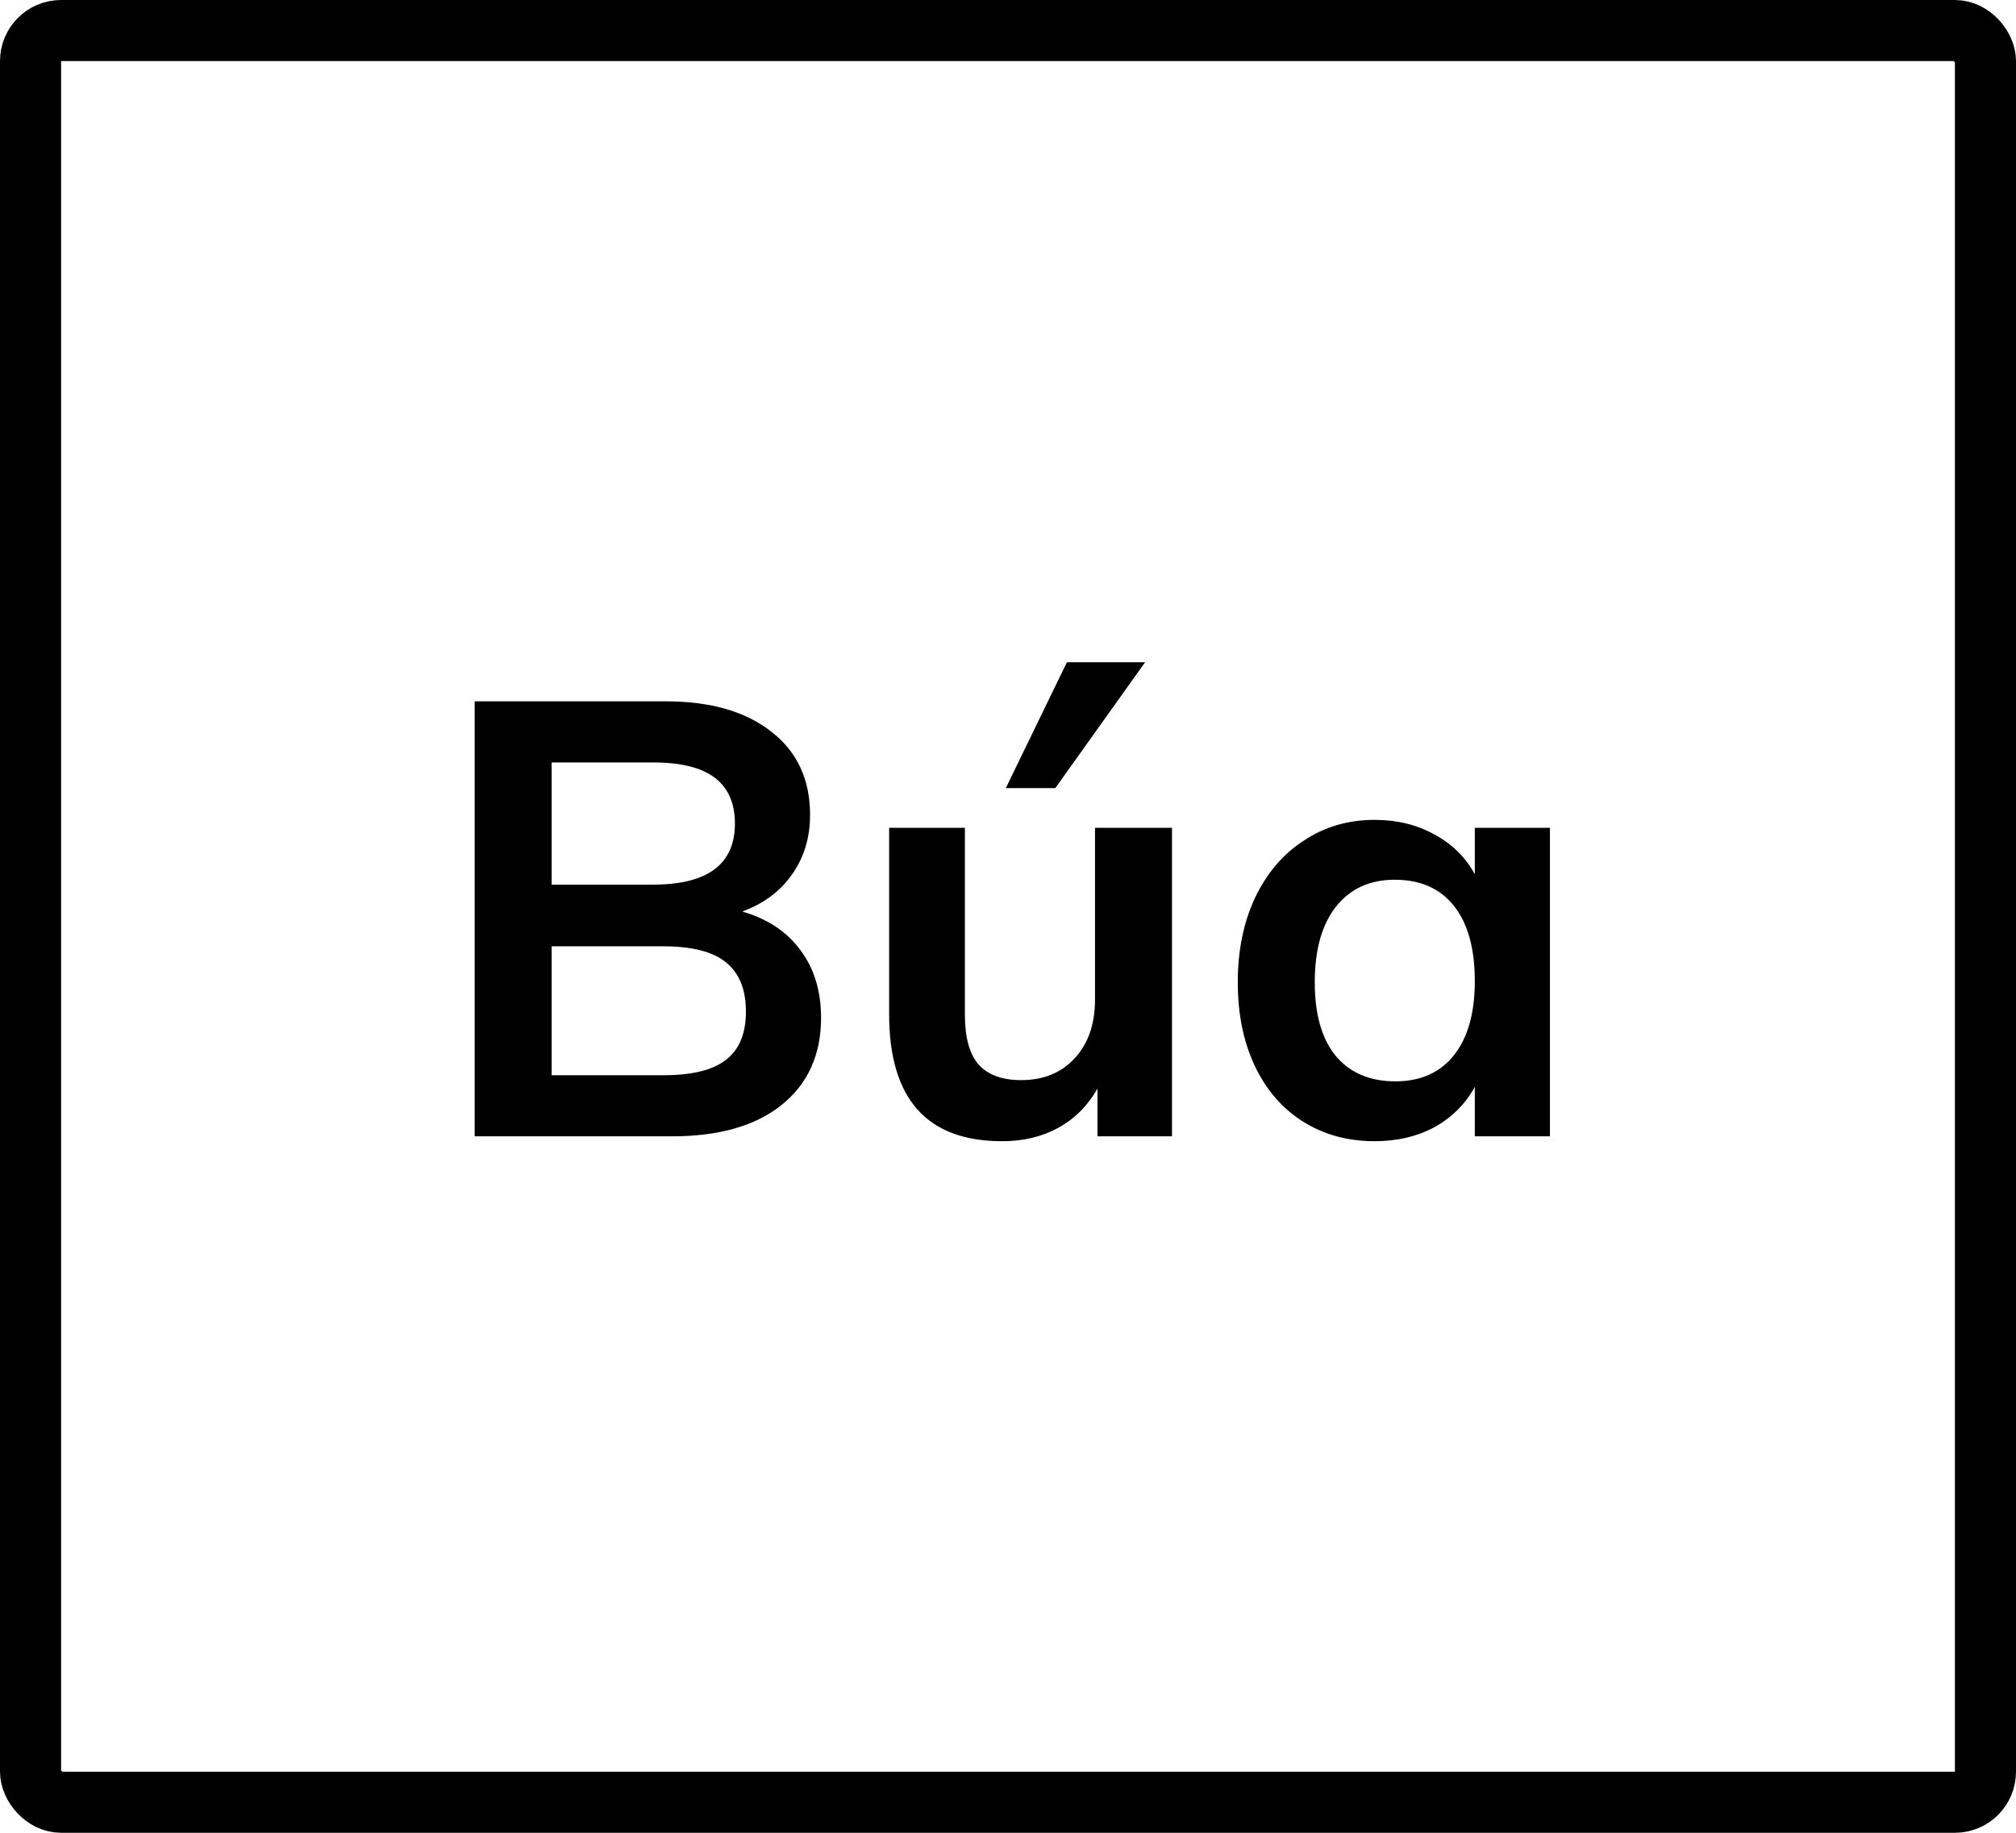 <svg width="330" height="300" viewBox="0 0 330 300" fill="none" xmlns="http://www.w3.org/2000/svg">
<rect width="330" height="300" fill="white"/>
<rect x="5" y="5" width="320" height="290" rx="5" fill="white" stroke="black" stroke-width="10"/>
<path d="M121.5 149.2C125.633 150.4 128.8 152.5 131 155.5C133.267 158.5 134.4 162.2 134.4 166.6C134.4 172.667 132.233 177.433 127.9 180.9C123.633 184.3 117.667 186 110 186H77.7V114.8H109C116.333 114.8 122.1 116.467 126.3 119.8C130.5 123.067 132.6 127.6 132.6 133.4C132.6 137.133 131.6 140.4 129.6 143.2C127.667 145.933 124.967 147.933 121.5 149.2ZM90.3 144.8H106.9C115.833 144.8 120.3 141.467 120.3 134.8C120.3 131.467 119.2 128.967 117 127.3C114.8 125.633 111.433 124.8 106.9 124.8H90.3V144.8ZM108.6 176C113.267 176 116.667 175.167 118.8 173.5C121 171.833 122.1 169.2 122.1 165.6C122.1 161.933 121 159.233 118.8 157.5C116.667 155.767 113.267 154.9 108.6 154.9H90.3V176H108.6ZM191.843 135.5V186H179.643V178.2C178.043 181 175.91 183.133 173.243 184.6C170.576 186.067 167.51 186.8 164.043 186.8C151.71 186.8 145.543 179.867 145.543 166V135.5H157.943V166.1C157.943 169.767 158.676 172.467 160.143 174.2C161.676 175.933 164.01 176.8 167.143 176.8C170.81 176.8 173.743 175.6 175.943 173.2C178.143 170.8 179.243 167.6 179.243 163.6V135.5H191.843ZM164.643 129L174.643 108.4H187.443L172.743 129H164.643ZM253.713 135.5V186H241.413V177.9C239.88 180.7 237.68 182.9 234.813 184.5C231.947 186.033 228.68 186.8 225.013 186.8C220.613 186.8 216.713 185.733 213.313 183.6C209.913 181.467 207.28 178.433 205.413 174.5C203.547 170.567 202.613 166 202.613 160.8C202.613 155.6 203.547 151 205.413 147C207.347 142.933 210.013 139.8 213.413 137.6C216.813 135.333 220.68 134.2 225.013 134.2C228.68 134.2 231.947 135 234.813 136.6C237.68 138.133 239.88 140.3 241.413 143.1V135.5H253.713ZM228.413 177C232.547 177 235.747 175.567 238.013 172.7C240.28 169.833 241.413 165.8 241.413 160.6C241.413 155.267 240.28 151.167 238.013 148.3C235.747 145.433 232.513 144 228.313 144C224.18 144 220.947 145.5 218.613 148.5C216.347 151.433 215.213 155.533 215.213 160.8C215.213 166 216.347 170 218.613 172.8C220.947 175.6 224.213 177 228.413 177Z" fill="black"/>
</svg>
